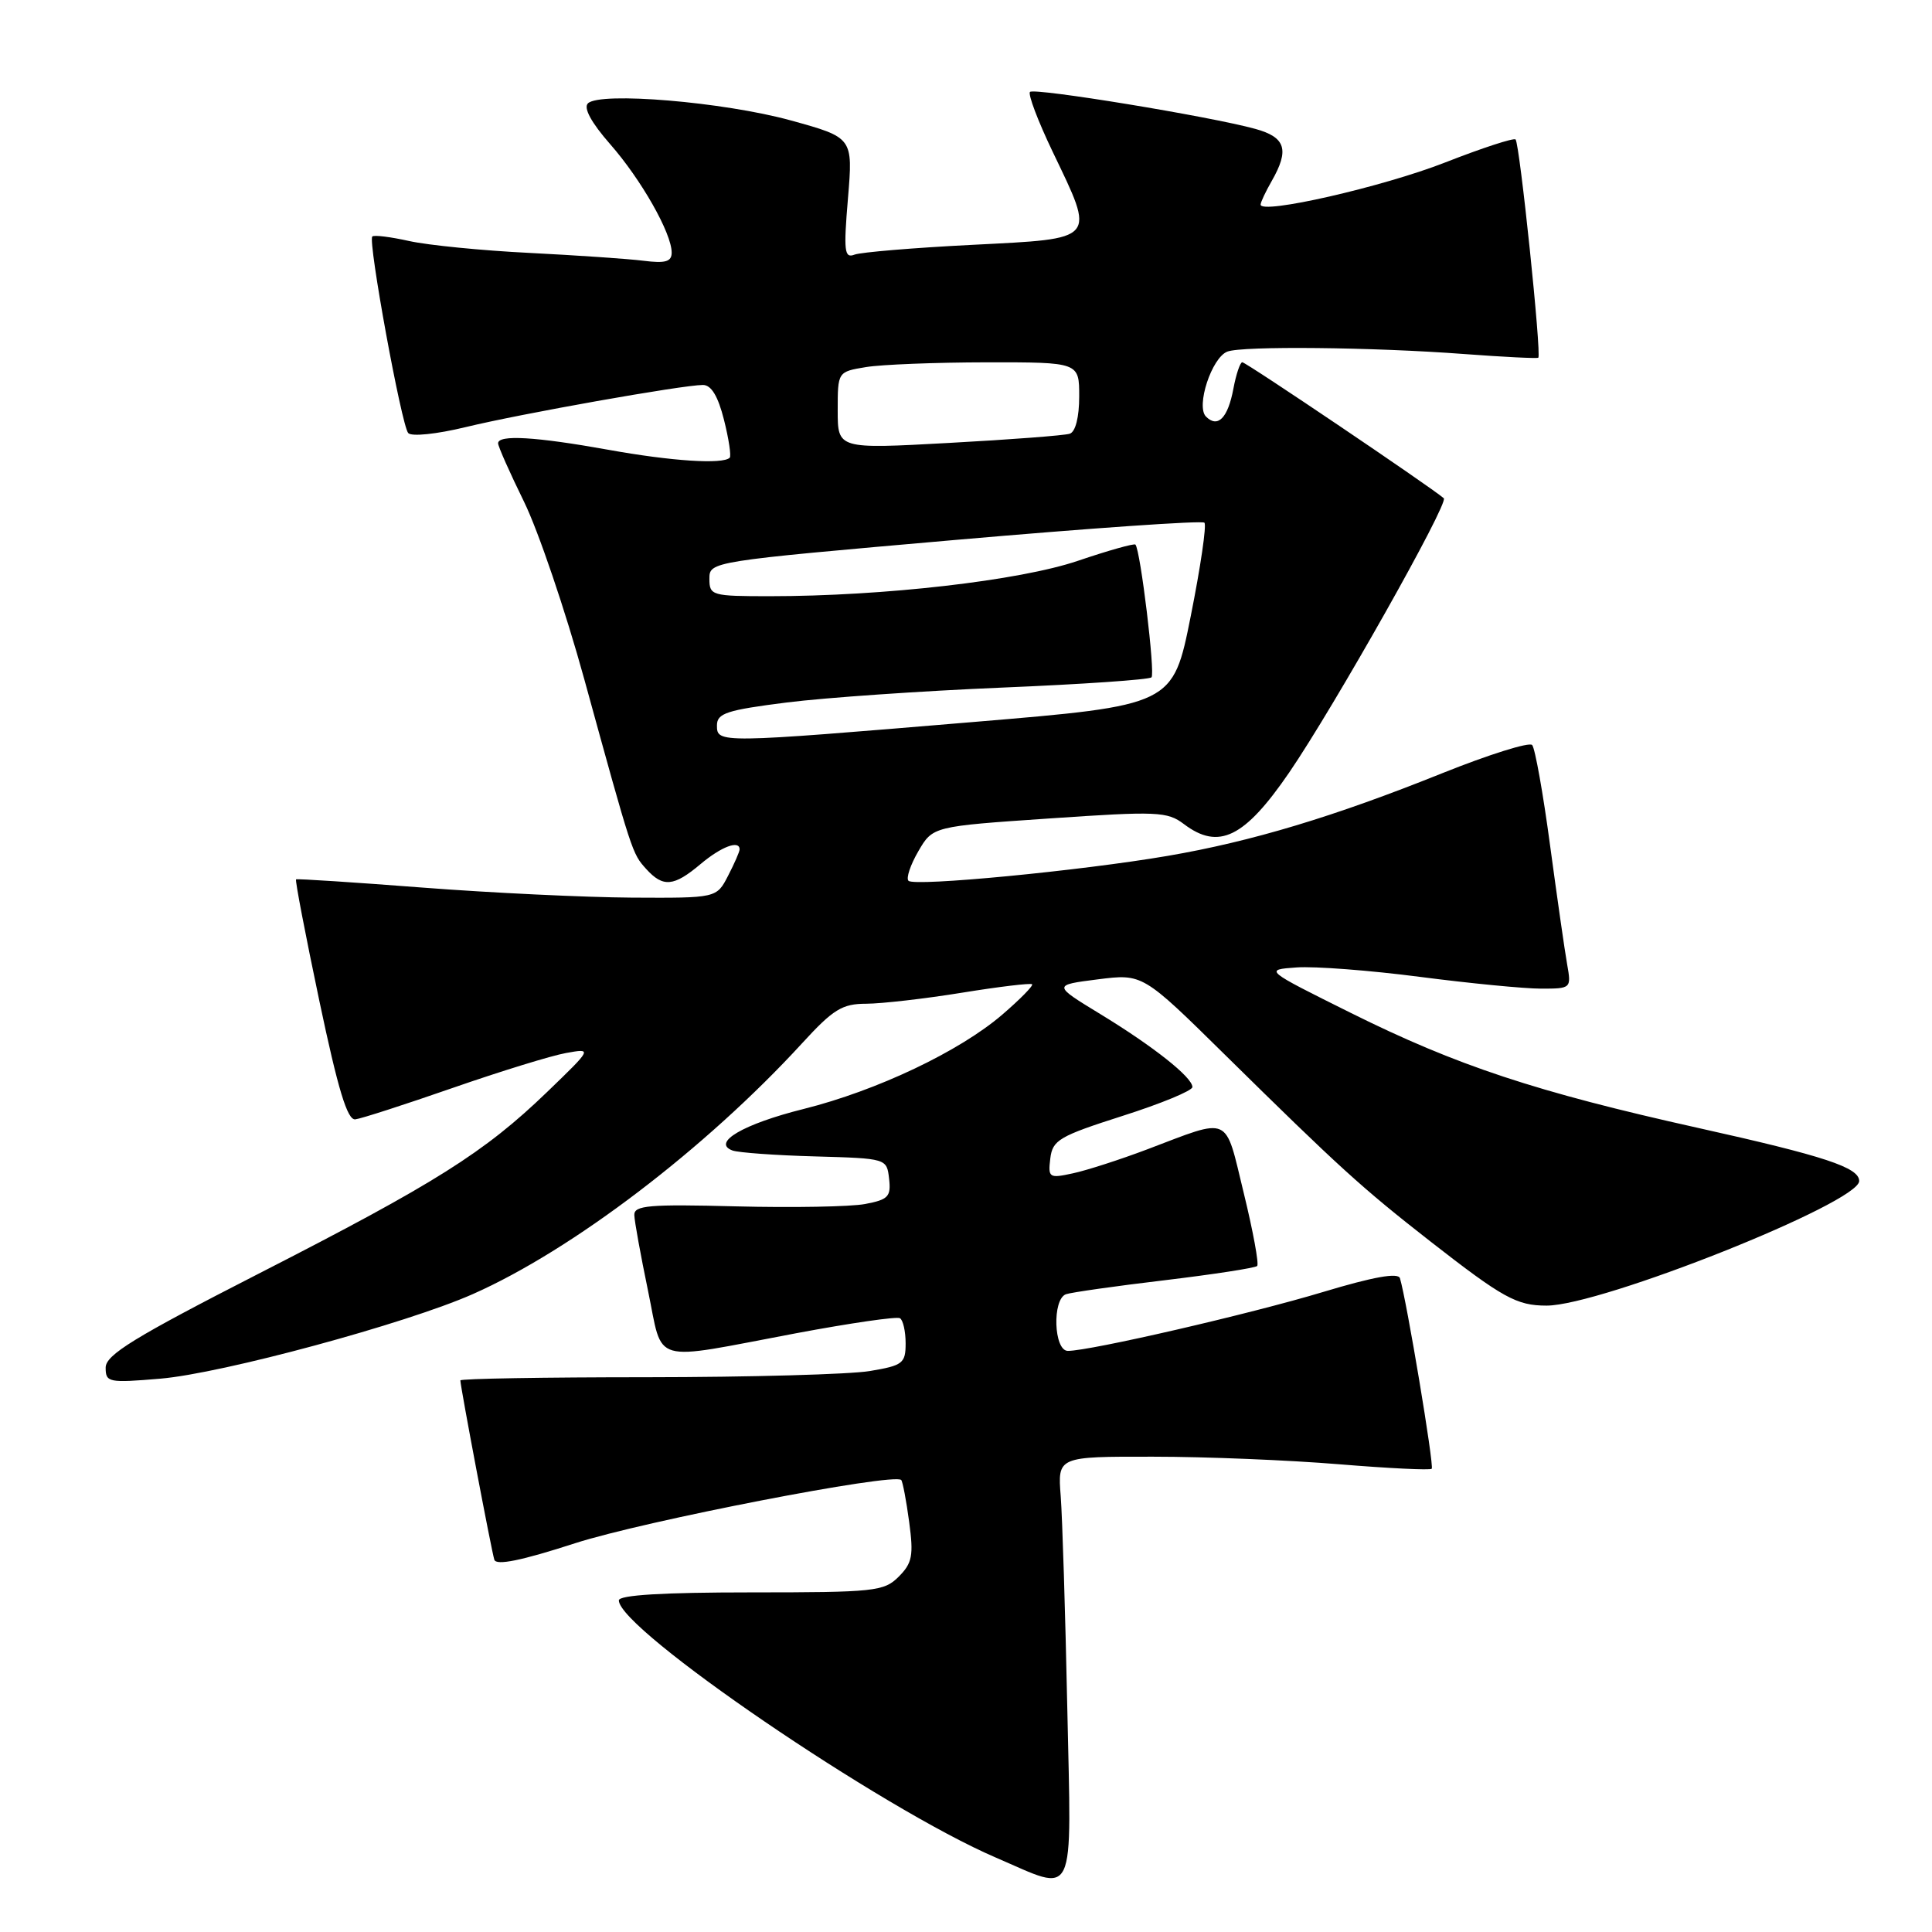 <?xml version="1.0" encoding="UTF-8" standalone="no"?>
<!DOCTYPE svg PUBLIC "-//W3C//DTD SVG 1.1//EN" "http://www.w3.org/Graphics/SVG/1.1/DTD/svg11.dtd" >
<svg xmlns="http://www.w3.org/2000/svg" xmlns:xlink="http://www.w3.org/1999/xlink" version="1.1" viewBox="0 0 256 256">
 <g >
 <path fill="currentColor"
d=" M 141.42 226.25 C 141.16 213.74 140.77 201.14 140.55 198.25 C 140.14 193.00 140.14 193.00 152.82 193.02 C 159.80 193.02 170.86 193.48 177.41 194.02 C 183.97 194.56 189.50 194.83 189.71 194.62 C 190.06 194.28 186.38 172.27 185.50 169.37 C 185.26 168.60 181.97 169.19 175.33 171.19 C 165.69 174.10 144.45 179.00 141.50 179.00 C 139.62 179.00 139.40 172.15 141.25 171.49 C 141.94 171.25 147.81 170.41 154.31 169.64 C 160.80 168.86 166.32 168.01 166.58 167.75 C 166.84 167.50 166.04 163.14 164.80 158.07 C 162.25 147.61 163.22 148.05 152.00 152.30 C 148.43 153.65 144.00 155.08 142.17 155.47 C 139.01 156.16 138.86 156.06 139.17 153.50 C 139.47 151.06 140.34 150.55 148.75 147.86 C 153.84 146.24 158.00 144.52 158.00 144.04 C 158.00 142.75 152.84 138.66 145.78 134.36 C 139.50 130.53 139.50 130.53 145.46 129.77 C 151.41 129.02 151.41 129.02 162.31 139.76 C 177.50 154.72 180.40 157.36 189.50 164.47 C 199.14 171.99 200.96 173.00 204.93 173.00 C 212.15 173.00 246.30 159.39 246.35 156.50 C 246.38 154.70 241.75 153.18 225.03 149.46 C 203.54 144.68 193.03 141.20 179.00 134.22 C 167.50 128.50 167.50 128.50 171.81 128.19 C 174.19 128.02 181.54 128.58 188.15 129.44 C 194.77 130.30 201.99 131.00 204.20 131.00 C 208.19 131.00 208.22 130.97 207.65 127.75 C 207.33 125.96 206.32 118.88 205.39 112.00 C 204.47 105.12 203.40 99.15 203.02 98.72 C 202.65 98.29 197.28 99.98 191.09 102.46 C 176.81 108.20 165.83 111.51 154.71 113.41 C 143.20 115.38 121.17 117.50 120.38 116.71 C 120.04 116.37 120.63 114.61 121.68 112.80 C 123.60 109.50 123.60 109.50 139.05 108.45 C 153.35 107.47 154.68 107.53 156.88 109.20 C 161.49 112.68 164.90 111.01 170.82 102.37 C 176.75 93.71 192.02 66.63 191.31 66.02 C 189.56 64.51 165.11 48.00 164.61 48.00 C 164.33 48.00 163.79 49.58 163.43 51.51 C 162.70 55.40 161.36 56.76 159.80 55.20 C 158.44 53.84 160.56 47.38 162.63 46.59 C 164.63 45.82 181.96 46.00 194.00 46.91 C 199.22 47.30 203.65 47.52 203.83 47.40 C 204.29 47.08 201.37 19.03 200.82 18.48 C 200.58 18.24 196.39 19.61 191.51 21.52 C 183.28 24.75 166.95 28.48 167.04 27.10 C 167.05 26.77 167.71 25.38 168.50 24.00 C 170.88 19.84 170.36 18.19 166.34 17.08 C 160.32 15.42 137.06 11.61 136.48 12.18 C 136.19 12.48 137.53 16.03 139.47 20.08 C 145.17 31.97 145.50 31.59 128.88 32.44 C 121.12 32.83 114.07 33.42 113.23 33.74 C 111.88 34.26 111.77 33.30 112.36 26.28 C 113.03 18.23 113.03 18.23 104.76 15.95 C 95.88 13.51 79.47 12.13 77.90 13.70 C 77.29 14.31 78.37 16.27 80.83 19.08 C 84.96 23.78 89.00 30.90 89.00 33.47 C 89.00 34.68 88.17 34.92 85.25 34.55 C 83.19 34.29 76.38 33.83 70.12 33.51 C 63.85 33.20 56.71 32.49 54.23 31.94 C 51.76 31.39 49.55 31.11 49.33 31.34 C 48.73 31.94 53.20 56.35 54.09 57.38 C 54.52 57.87 57.84 57.53 61.68 56.60 C 68.95 54.83 90.41 51.02 93.13 51.01 C 94.24 51.00 95.14 52.48 95.93 55.62 C 96.57 58.16 96.91 60.42 96.69 60.65 C 95.78 61.55 88.99 61.11 80.62 59.60 C 71.00 57.87 66.00 57.57 66.00 58.74 C 66.00 59.15 67.55 62.64 69.44 66.49 C 71.33 70.35 74.92 80.92 77.42 90.00 C 83.80 113.20 83.76 113.07 85.62 115.14 C 87.86 117.61 89.27 117.49 92.82 114.50 C 95.58 112.18 98.00 111.27 98.00 112.55 C 98.00 112.85 97.31 114.43 96.47 116.05 C 94.95 119.00 94.95 119.00 83.72 118.94 C 77.55 118.90 65.08 118.31 56.00 117.61 C 46.92 116.91 39.38 116.42 39.23 116.52 C 39.08 116.62 40.47 123.86 42.31 132.60 C 44.80 144.42 46.03 148.45 47.08 148.32 C 47.86 148.23 53.67 146.35 60.00 144.15 C 66.33 141.95 73.08 139.87 75.00 139.53 C 78.50 138.90 78.50 138.90 72.49 144.70 C 64.18 152.71 57.74 156.77 34.29 168.76 C 17.75 177.22 14.00 179.53 14.00 181.22 C 14.00 183.18 14.38 183.26 21.25 182.68 C 29.43 181.99 53.78 175.40 62.64 171.48 C 75.82 165.65 93.50 152.18 106.29 138.23 C 110.41 133.73 111.60 133.00 114.79 133.00 C 116.83 132.99 122.53 132.34 127.46 131.54 C 132.39 130.74 136.57 130.24 136.76 130.42 C 136.94 130.61 135.16 132.42 132.80 134.45 C 127.13 139.32 116.20 144.51 106.50 146.94 C 98.48 148.94 94.25 151.42 97.07 152.45 C 97.86 152.73 102.78 153.09 108.00 153.23 C 117.50 153.50 117.50 153.50 117.81 156.19 C 118.08 158.56 117.70 158.96 114.62 159.54 C 112.70 159.90 105.02 160.04 97.56 159.85 C 86.00 159.55 84.01 159.72 84.05 161.00 C 84.07 161.82 84.89 166.32 85.86 171.00 C 87.93 180.93 85.91 180.35 105.50 176.66 C 112.65 175.32 118.84 174.42 119.25 174.67 C 119.66 174.92 120.00 176.41 120.00 178.00 C 120.00 180.65 119.63 180.94 115.25 181.67 C 112.64 182.11 99.36 182.48 85.75 182.49 C 72.14 182.49 61.00 182.68 61.00 182.91 C 61.00 183.71 65.13 205.52 65.50 206.67 C 65.75 207.47 69.09 206.79 76.19 204.49 C 85.31 201.54 118.49 195.11 119.42 196.11 C 119.61 196.33 120.09 198.83 120.47 201.67 C 121.07 206.12 120.88 207.12 119.08 208.92 C 117.13 210.87 115.90 211.00 99.50 211.00 C 87.88 211.00 82.00 211.35 82.00 212.06 C 82.00 215.90 116.81 239.64 132.00 246.16 C 142.74 250.77 141.97 252.40 141.42 226.25 Z  M 95.00 96.12 C 95.00 94.51 96.28 94.09 104.27 93.08 C 109.36 92.44 122.20 91.55 132.78 91.11 C 143.37 90.67 152.28 90.06 152.58 89.75 C 153.09 89.24 151.12 72.93 150.45 72.16 C 150.29 71.98 146.86 72.94 142.83 74.31 C 135.11 76.93 117.10 79.00 101.98 79.00 C 94.32 79.00 94.00 78.91 94.00 76.70 C 94.00 74.40 94.07 74.39 126.52 71.55 C 144.41 69.99 159.29 68.95 159.59 69.26 C 159.90 69.56 159.08 75.13 157.78 81.64 C 155.42 93.46 155.42 93.46 128.96 95.67 C 95.16 98.50 95.00 98.50 95.00 96.12 Z  M 111.00 54.38 C 111.00 49.26 111.00 49.26 114.75 48.64 C 116.81 48.30 124.01 48.02 130.75 48.01 C 143.00 48.00 143.00 48.00 143.00 52.53 C 143.00 55.27 142.51 57.22 141.75 57.47 C 141.06 57.70 133.86 58.25 125.75 58.69 C 111.00 59.50 111.00 59.50 111.00 54.38 Z "/>
</g>
</svg>